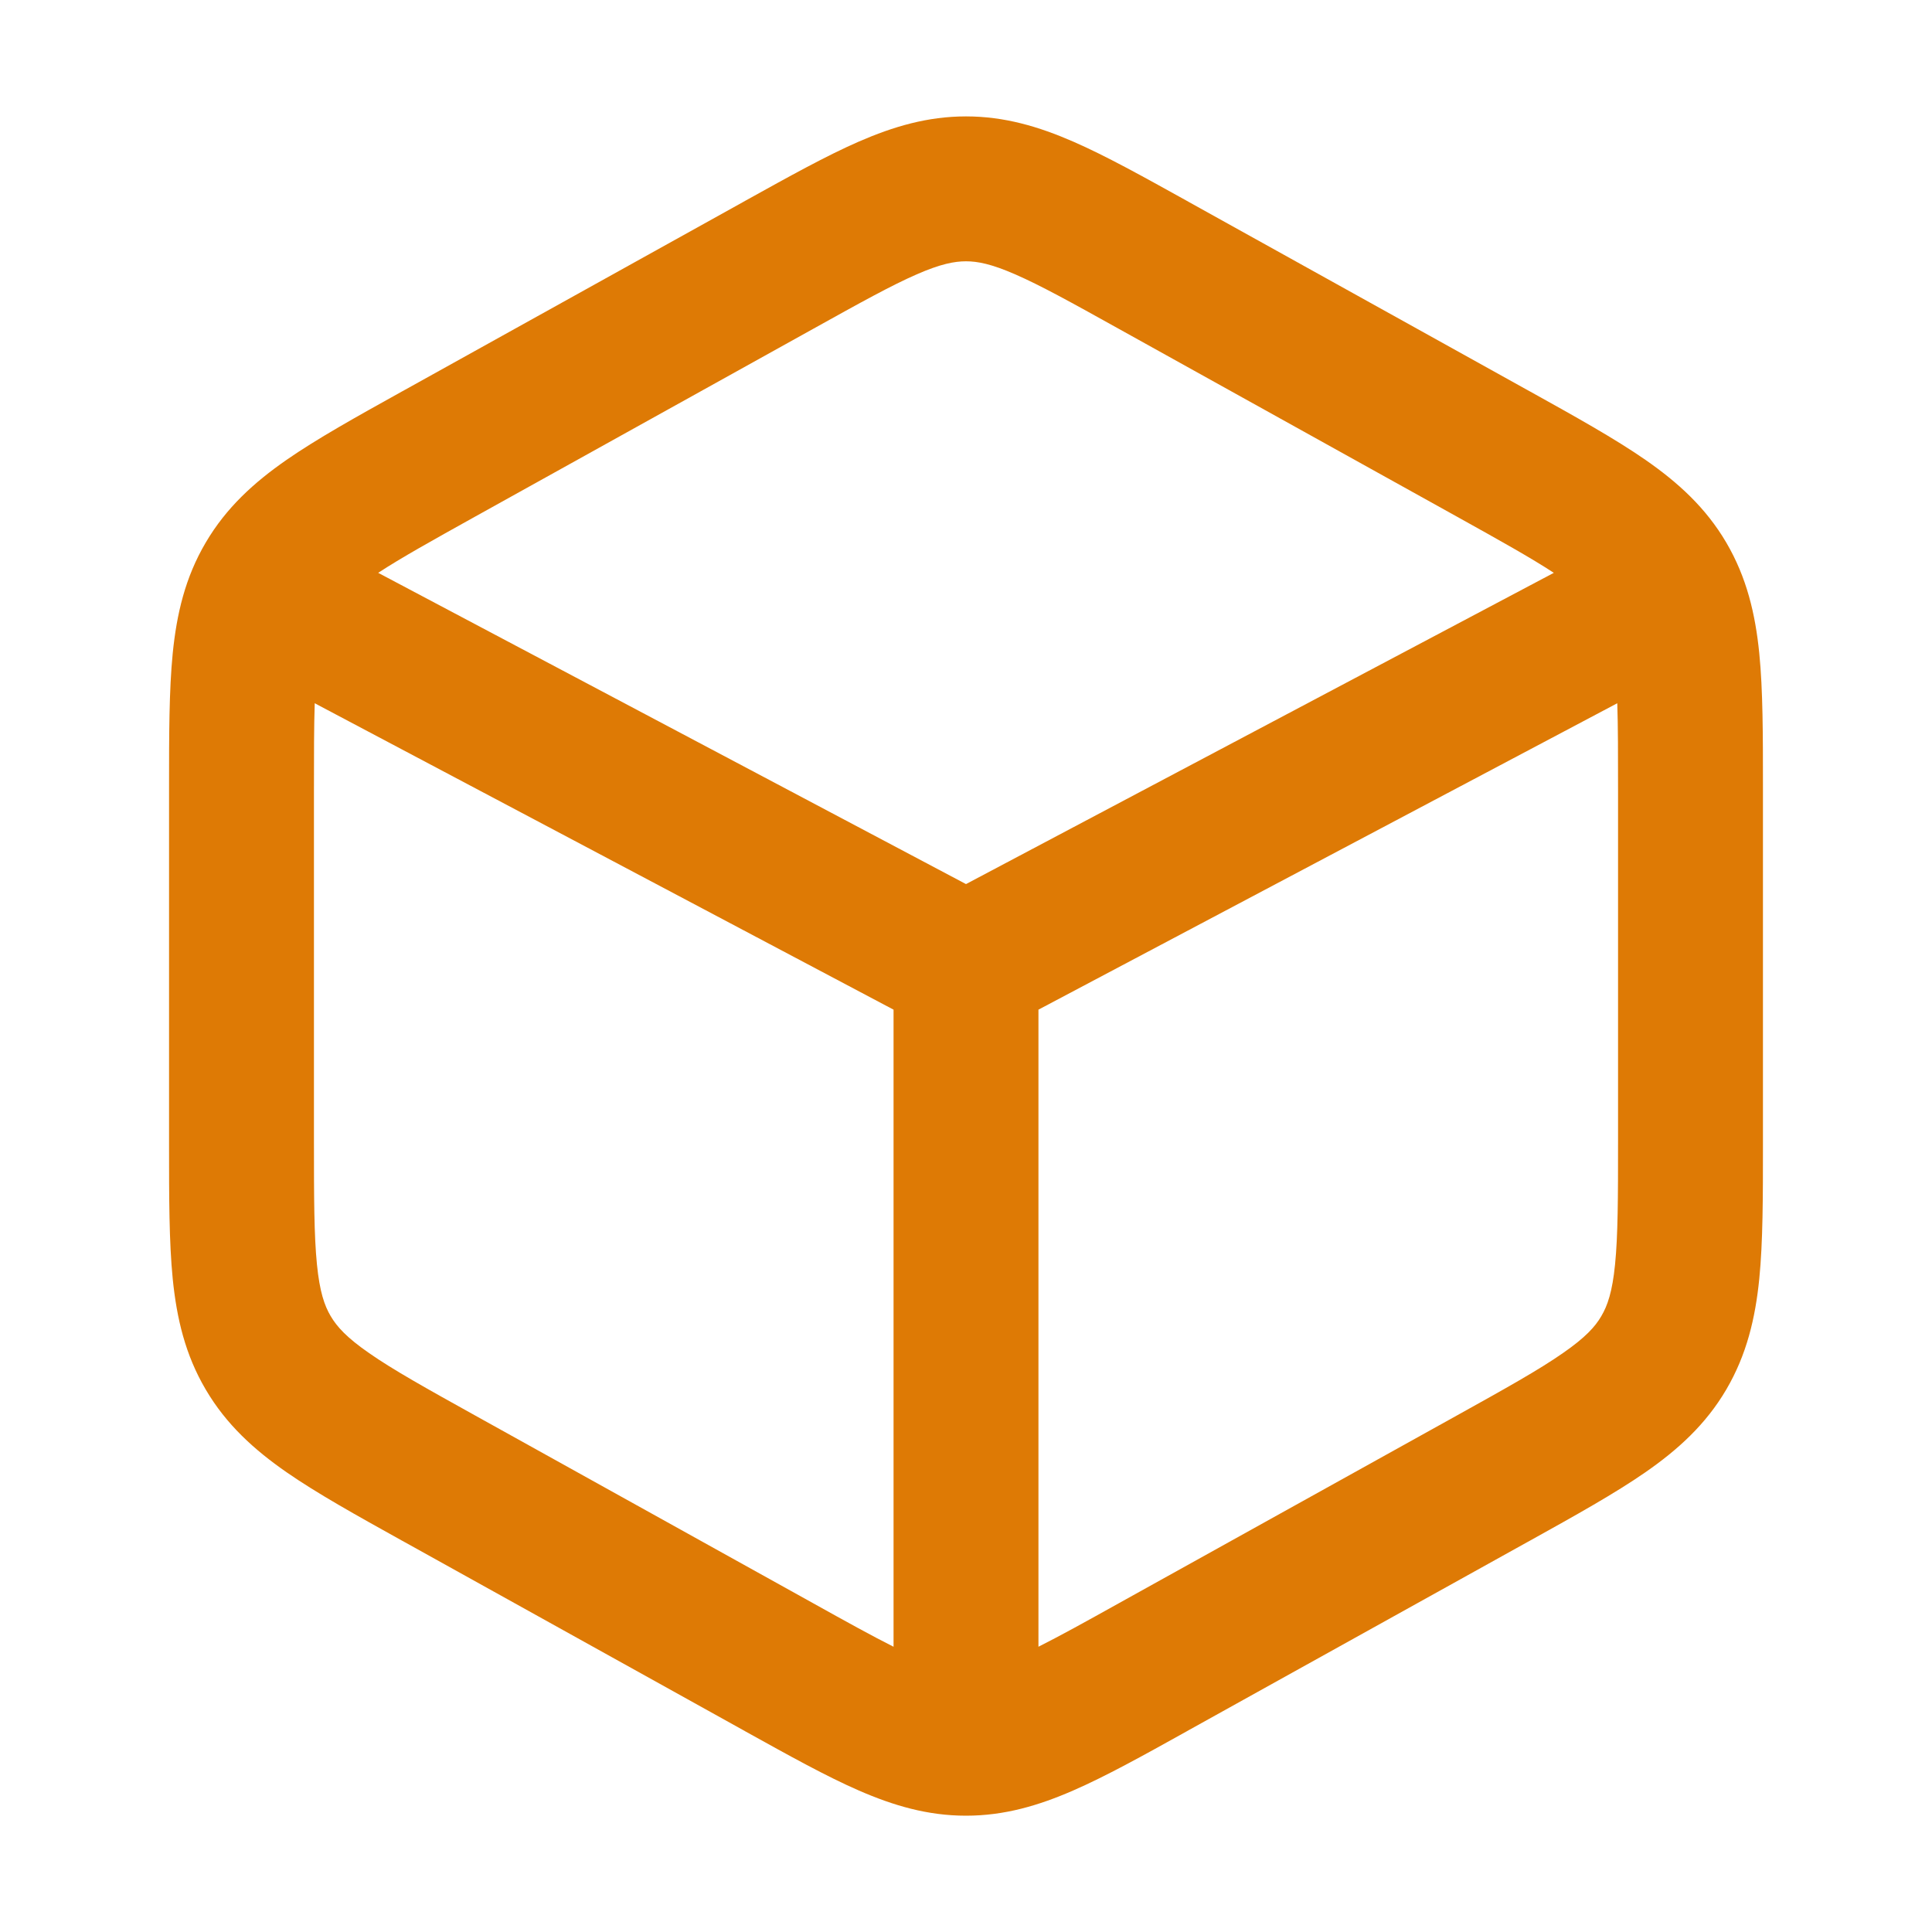 <svg width="20" height="20" viewBox="0 0 20 20" fill="none" xmlns="http://www.w3.org/2000/svg">
<g id="Option">
<path id="Union" fill-rule="evenodd" clip-rule="evenodd" d="M8.422 3.402C8.909 3.131 9.229 2.954 9.49 2.84C9.737 2.732 9.88 2.705 10 2.705C10.12 2.705 10.262 2.732 10.509 2.84C10.771 2.954 11.091 3.131 11.578 3.402L15.078 5.346C15.531 5.598 15.847 5.774 16.085 5.93L10 9.152L3.915 5.93C4.153 5.774 4.469 5.598 4.922 5.346L8.422 3.402ZM3.258 7.28C3.25 7.521 3.25 7.813 3.25 8.187V11.813C3.25 12.402 3.251 12.789 3.281 13.089C3.309 13.372 3.359 13.516 3.423 13.624C3.487 13.733 3.588 13.846 3.822 14.008C4.069 14.18 4.407 14.369 4.922 14.655L8.422 16.599C8.77 16.793 9.033 16.938 9.25 17.047V10.452L3.258 7.28ZM10.75 17.047C10.967 16.938 11.23 16.793 11.578 16.599L15.078 14.655C15.593 14.369 15.931 14.18 16.178 14.008C16.412 13.846 16.514 13.733 16.577 13.624C16.641 13.516 16.691 13.372 16.719 13.089C16.749 12.789 16.75 12.402 16.75 11.813V8.187C16.75 7.813 16.75 7.521 16.742 7.28L10.75 10.452V17.047ZM10 1.205C9.602 1.205 9.248 1.31 8.89 1.466C8.555 1.612 8.172 1.825 7.723 2.074L7.693 2.091L4.193 4.035L4.162 4.052L4.162 4.052C3.687 4.316 3.283 4.541 2.967 4.76C2.63 4.994 2.342 5.255 2.13 5.616C1.917 5.977 1.829 6.355 1.788 6.763C1.75 7.146 1.75 7.608 1.75 8.152V8.152L1.75 8.187V11.813L1.75 11.849V11.849C1.75 12.393 1.75 12.855 1.788 13.238C1.829 13.646 1.917 14.024 2.13 14.385C2.342 14.746 2.63 15.007 2.967 15.241C3.283 15.46 3.687 15.685 4.162 15.949L4.193 15.966L7.693 17.91L7.723 17.927C8.172 18.176 8.555 18.389 8.89 18.535C9.248 18.691 9.602 18.796 10 18.796C10.398 18.796 10.752 18.691 11.11 18.535C11.445 18.389 11.828 18.177 12.277 17.927L12.277 17.927L12.307 17.91L15.807 15.966L15.838 15.949C16.313 15.685 16.717 15.46 17.033 15.241C17.37 15.007 17.658 14.746 17.87 14.385C18.082 14.024 18.171 13.646 18.212 13.238C18.25 12.855 18.25 12.393 18.25 11.849V11.813V8.187V8.152C18.25 7.608 18.25 7.146 18.212 6.763C18.171 6.355 18.082 5.977 17.87 5.616C17.658 5.255 17.37 4.994 17.033 4.76C16.717 4.541 16.313 4.316 15.838 4.052L15.807 4.035L12.307 2.091L12.277 2.074C11.828 1.825 11.445 1.612 11.11 1.466C10.752 1.31 10.398 1.205 10 1.205Z" fill="#DE7A05"/>
</g>
</svg>
